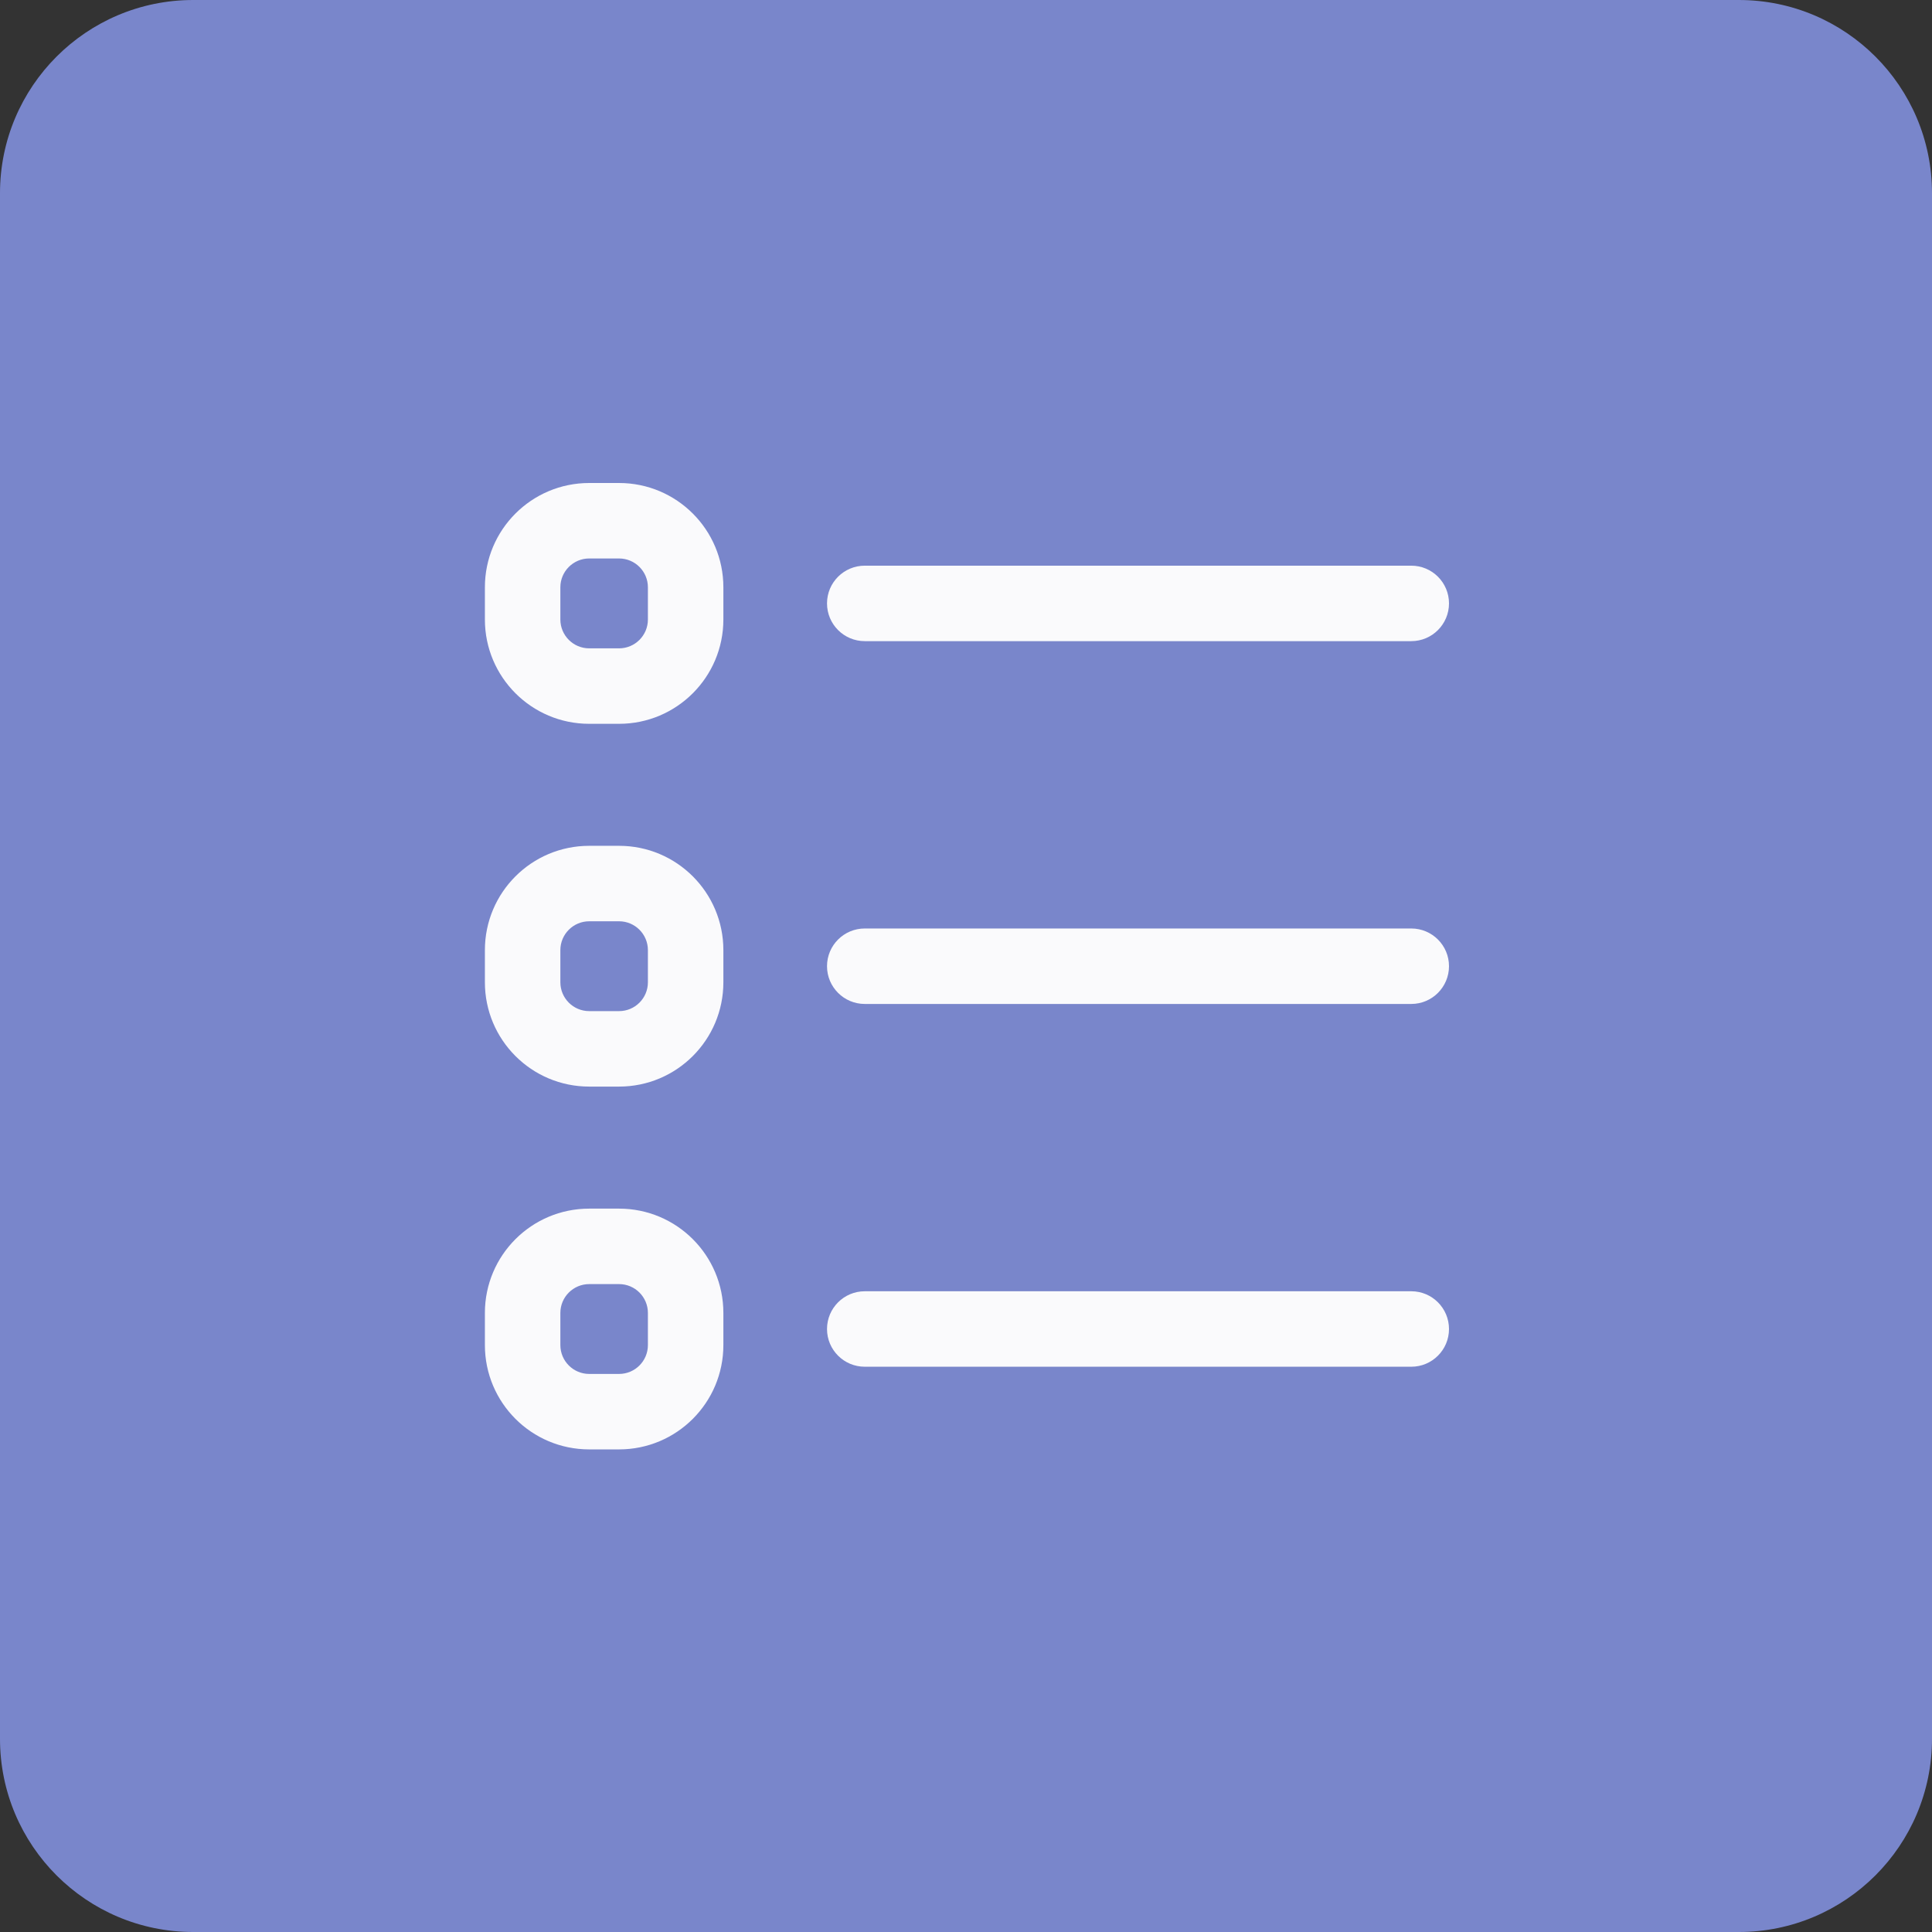 <svg width="48" height="48" viewBox="0 0 48 48" fill="none" xmlns="http://www.w3.org/2000/svg">
<rect x="0" y="0" width="48" height="48" fill="#333333" stroke="none"/>
<path d="M0 4.8C0 2.149 2.149 0 4.8 0H43.2C45.851 0 48 2.149 48 4.8V43.2C48 45.851 45.851 48 43.2 48H4.8C2.149 48 0 45.851 0 43.2V4.8Z" fill="#7986CB"/>
<path fill-rule="evenodd" clip-rule="evenodd" d="M20.547 14.991C20.547 14.473 20.967 14.054 21.485 14.054H35.063C35.58 14.054 36 14.473 36 14.991C36 15.509 35.58 15.929 35.063 15.929H21.485C20.967 15.929 20.547 15.509 20.547 14.991Z" fill="#FAFAFC"/>
<path fill-rule="evenodd" clip-rule="evenodd" d="M20.547 24.005C20.547 23.487 20.967 23.068 21.485 23.068H35.063C35.58 23.068 36 23.487 36 24.005C36 24.523 35.58 24.943 35.063 24.943H21.485C20.967 24.943 20.547 24.523 20.547 24.005Z" fill="#FAFAFC"/>
<path fill-rule="evenodd" clip-rule="evenodd" d="M20.547 33.019C20.547 32.501 20.967 32.081 21.485 32.081H35.063C35.58 32.081 36 32.501 36 33.019C36 33.537 35.58 33.956 35.063 33.956H21.485C20.967 33.956 20.547 33.537 20.547 33.019Z" fill="#FAFAFC"/>
<path fill-rule="evenodd" clip-rule="evenodd" d="M12.047 14.592C12.047 13.16 13.207 12 14.639 12H15.38C16.812 12 17.972 13.16 17.972 14.592V15.391C17.972 16.822 16.812 17.983 15.38 17.983H14.639C13.207 17.983 12.047 16.822 12.047 15.391V14.592ZM14.639 13.875C14.243 13.875 13.922 14.196 13.922 14.592V15.391C13.922 15.787 14.243 16.108 14.639 16.108H15.38C15.776 16.108 16.097 15.787 16.097 15.391V14.592C16.097 14.196 15.776 13.875 15.38 13.875H14.639Z" fill="#FAFAFC"/>
<path fill-rule="evenodd" clip-rule="evenodd" d="M12.047 23.606C12.047 22.174 13.207 21.014 14.639 21.014H15.38C16.812 21.014 17.972 22.174 17.972 23.606V24.404C17.972 25.836 16.812 26.996 15.38 26.996H14.639C13.207 26.996 12.047 25.836 12.047 24.404V23.606ZM14.639 22.889C14.243 22.889 13.922 23.21 13.922 23.606V24.404C13.922 24.8 14.243 25.121 14.639 25.121H15.38C15.776 25.121 16.097 24.8 16.097 24.404V23.606C16.097 23.21 15.776 22.889 15.38 22.889H14.639Z" fill="#FAFAFC"/>
<path fill-rule="evenodd" clip-rule="evenodd" d="M12.047 32.62C12.047 31.188 13.207 30.028 14.639 30.028H15.38C16.812 30.028 17.972 31.188 17.972 32.62V33.418C17.972 34.85 16.812 36.01 15.38 36.01H14.639C13.207 36.01 12.047 34.85 12.047 33.418V32.62ZM14.639 31.903C14.243 31.903 13.922 32.224 13.922 32.62V33.418C13.922 33.814 14.243 34.135 14.639 34.135H15.38C15.776 34.135 16.097 33.814 16.097 33.418V32.62C16.097 32.224 15.776 31.903 15.38 31.903H14.639Z" fill="#FAFAFC"/>
</svg>

